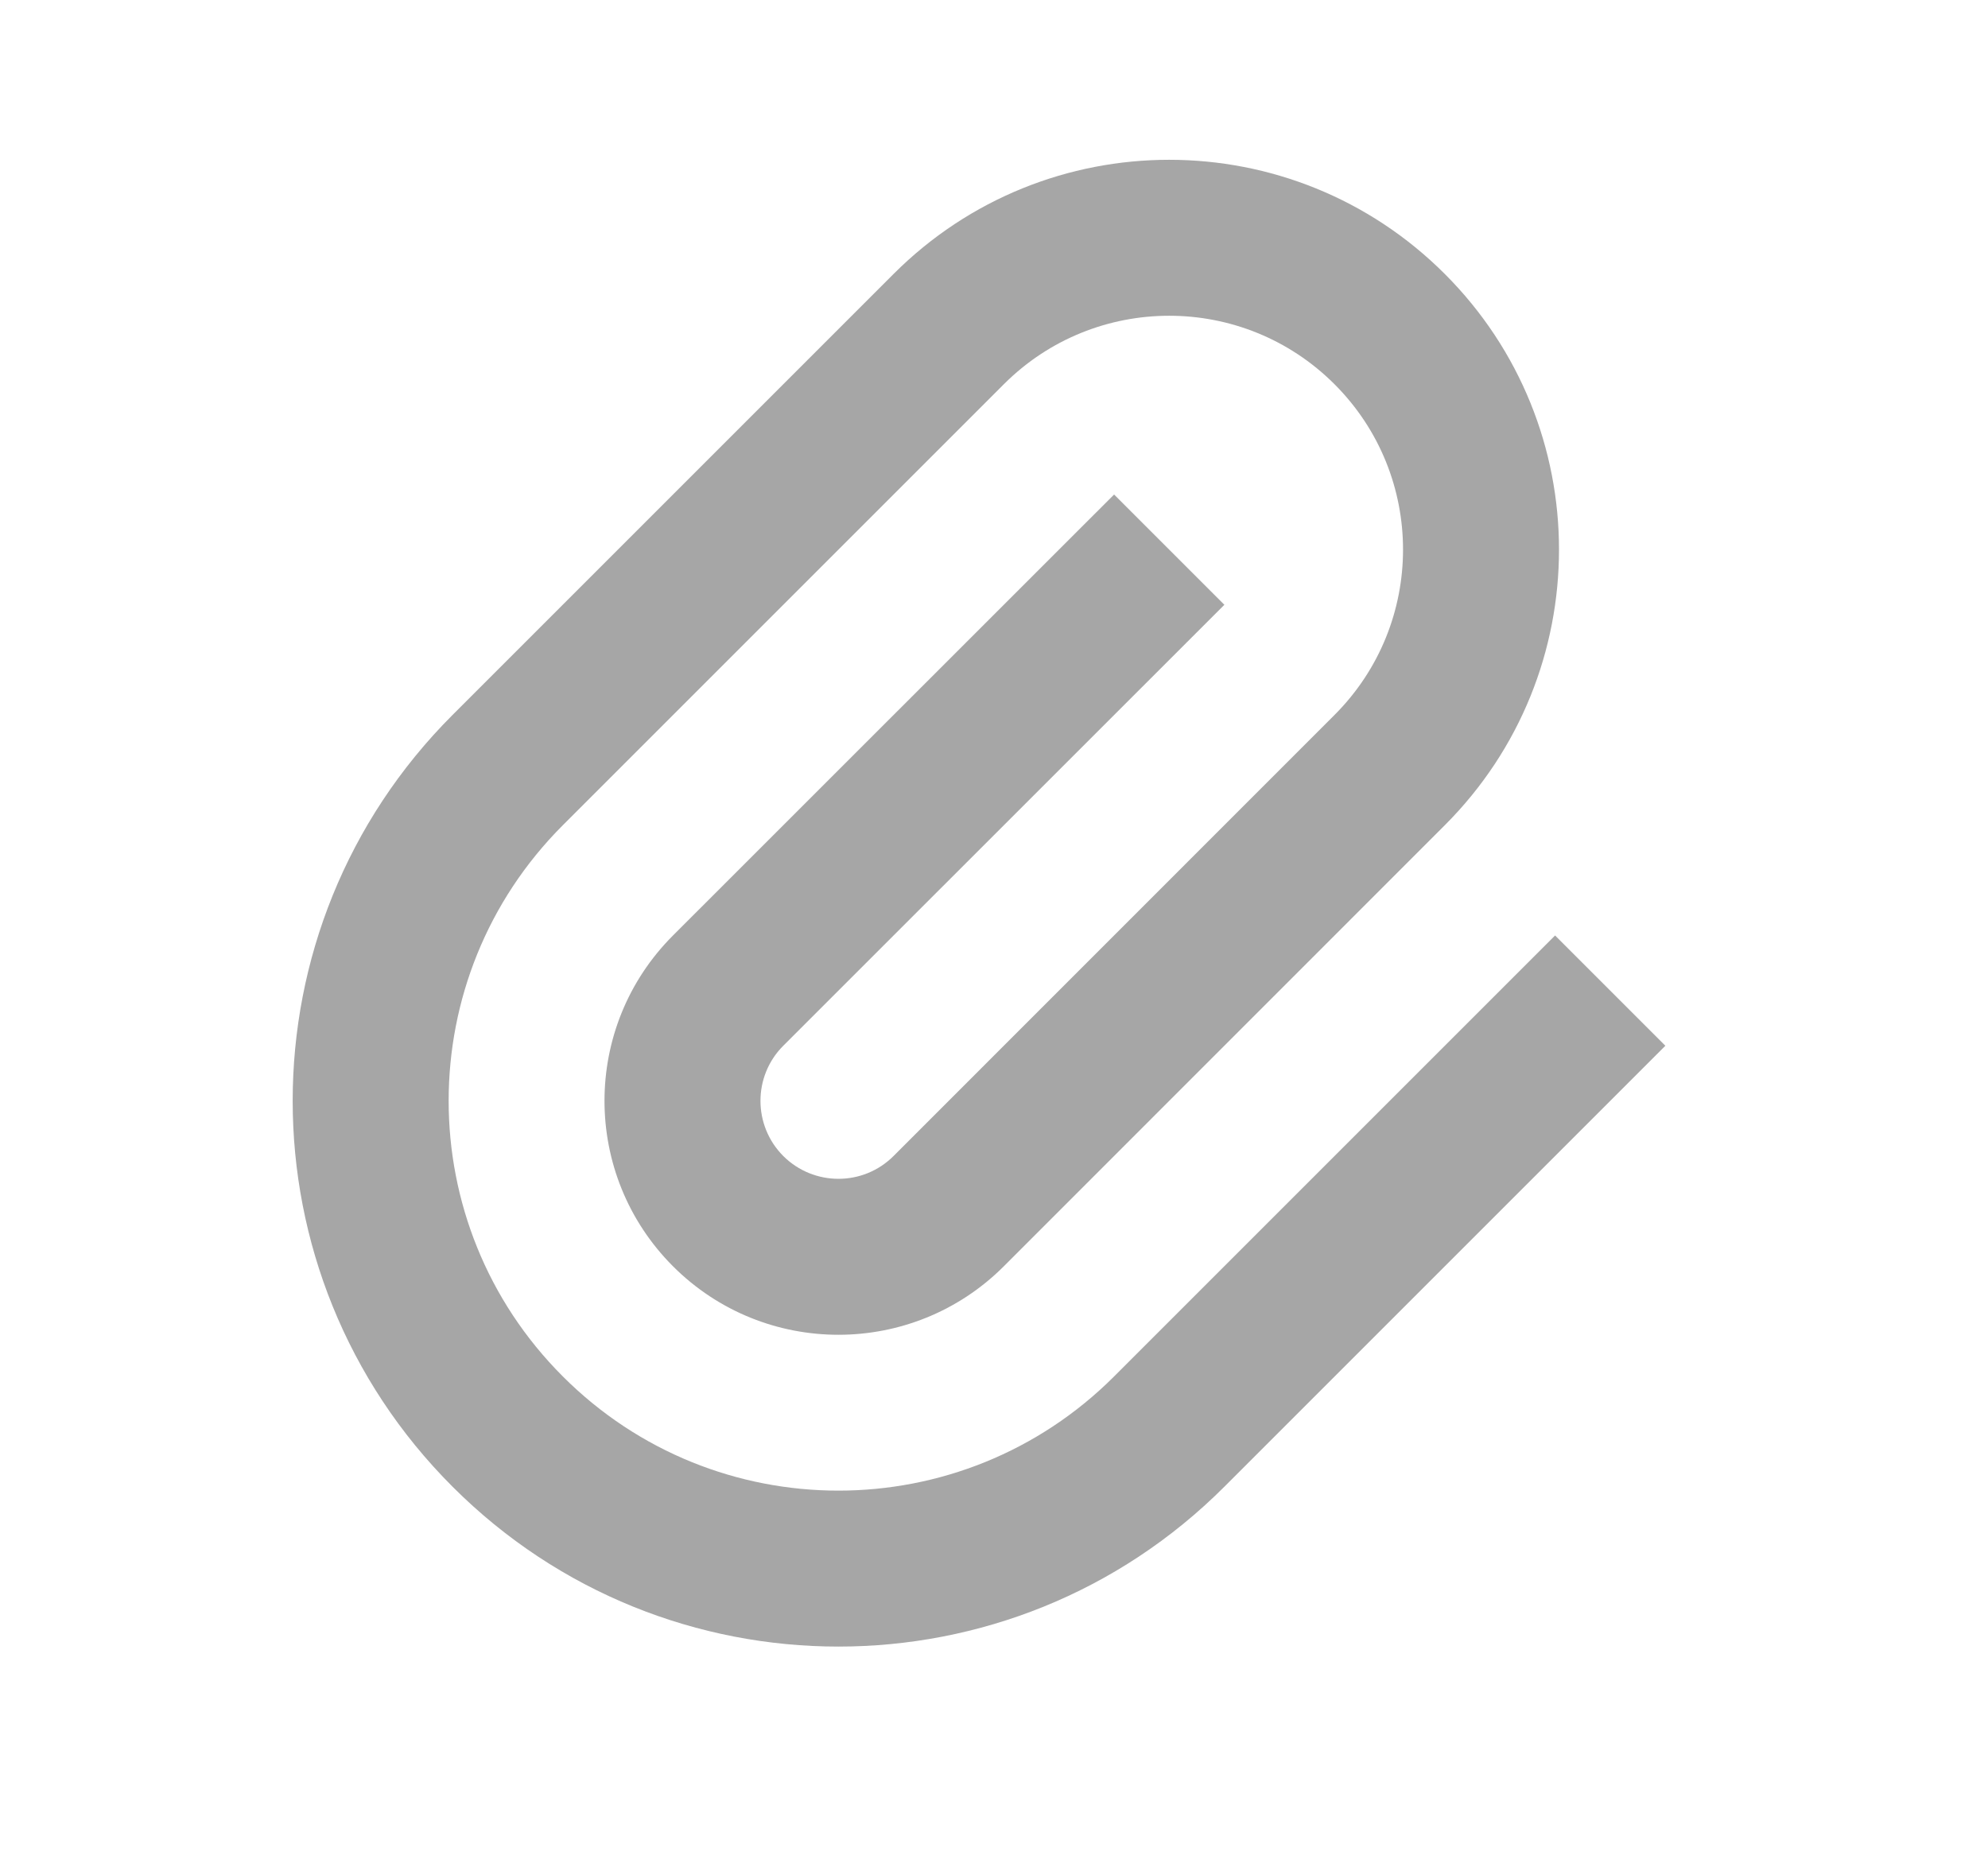 <svg width="17" height="16" viewBox="0 0 17 16" fill="none" xmlns="http://www.w3.org/2000/svg">
<g opacity="0.35">
<path d="M10.47 5.172L6.698 8.943C6.438 9.203 6.438 9.625 6.698 9.886C6.959 10.146 7.381 10.146 7.641 9.886L11.412 6.114C12.193 5.333 12.193 4.067 11.412 3.286C10.631 2.505 9.365 2.505 8.584 3.286L4.813 7.057C3.511 8.359 3.511 10.47 4.813 11.771C6.114 13.073 8.225 13.073 9.527 11.771L13.298 8L14.241 8.943L10.47 12.714C8.647 14.537 5.692 14.537 3.87 12.714C2.047 10.892 2.047 7.937 3.87 6.114L7.641 2.343C8.943 1.041 11.053 1.041 12.355 2.343C13.657 3.645 13.657 5.755 12.355 7.057L8.584 10.829C7.803 11.61 6.536 11.61 5.755 10.829C4.974 10.047 4.974 8.781 5.755 8L9.527 4.229L10.47 5.172Z" fill="black"/>
</g>
</svg>

